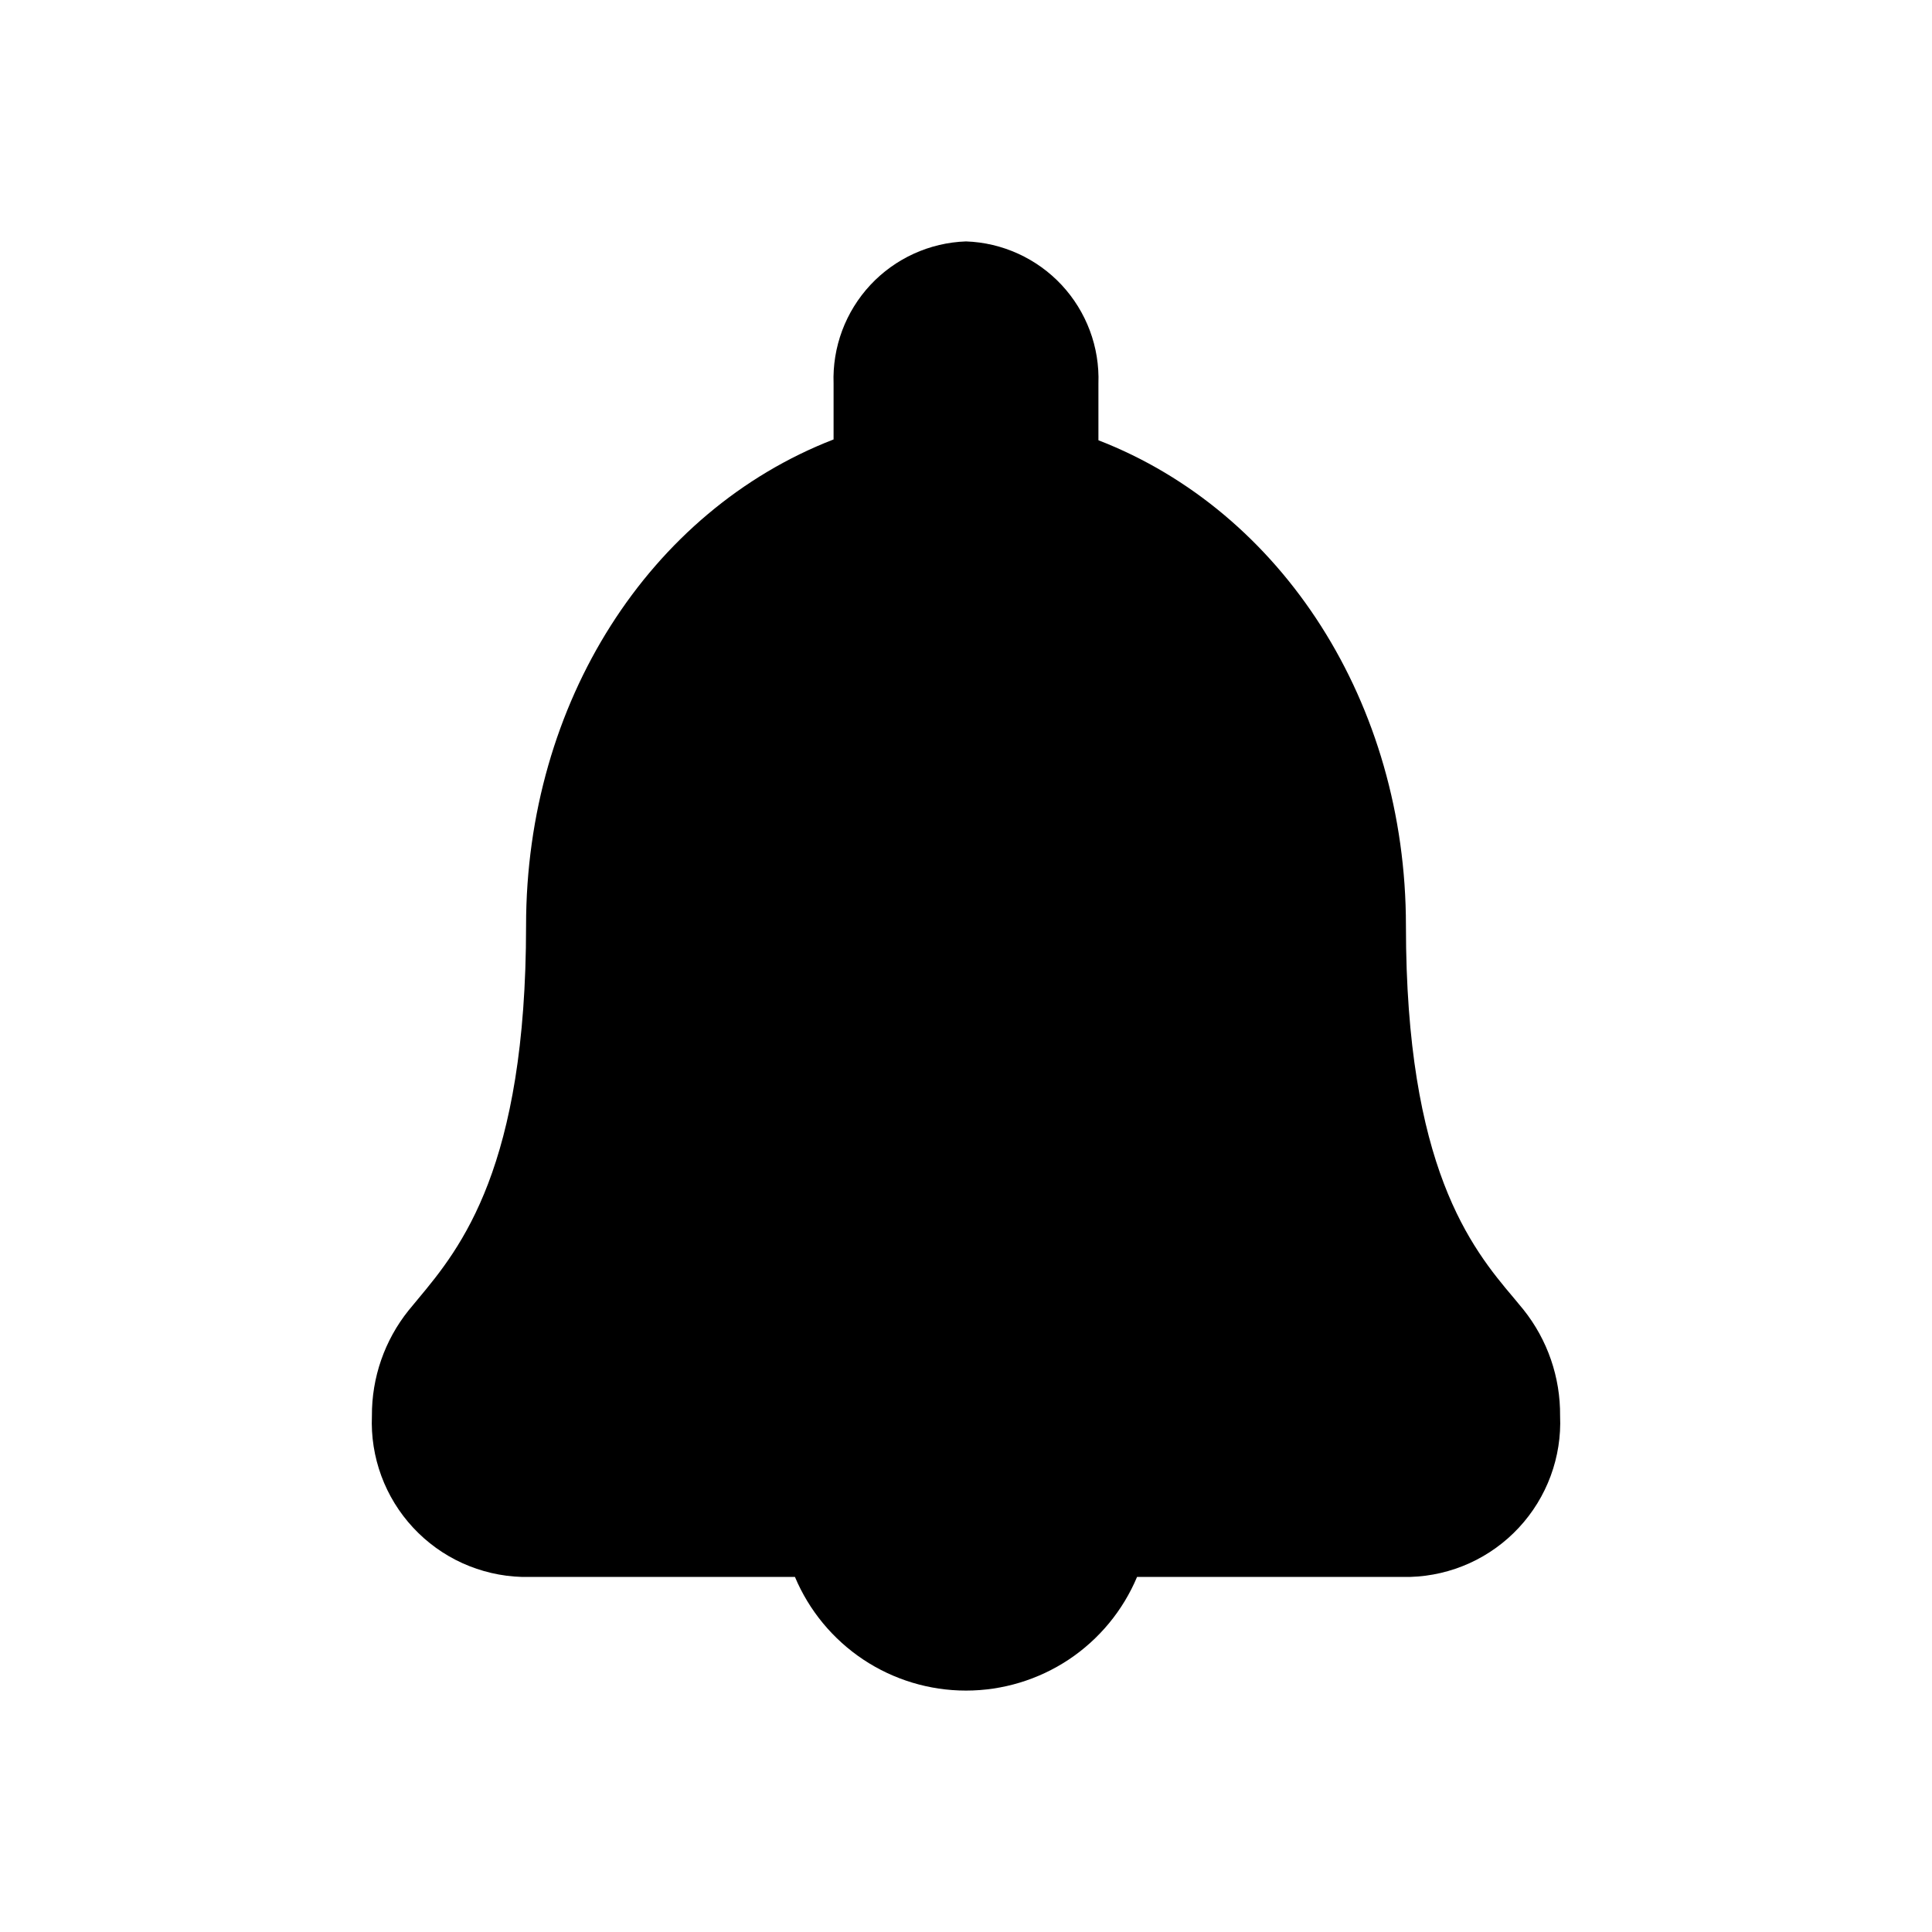 <svg width="48" height="48" viewBox="0 0 48 48" fill="none" xmlns="http://www.w3.org/2000/svg">
<path d="M37.85 32.538L37.61 32.248C36.55 30.998 34.93 28.998 34.93 22.998C34.93 17.468 31.86 12.708 27.29 10.938V9.528C27.306 9.08 27.234 8.633 27.077 8.214C26.92 7.794 26.682 7.409 26.377 7.081C26.071 6.753 25.704 6.489 25.296 6.303C24.888 6.117 24.448 6.013 24 5.998C23.552 6.013 23.112 6.117 22.704 6.303C22.296 6.489 21.929 6.753 21.623 7.081C21.318 7.409 21.08 7.794 20.923 8.214C20.767 8.633 20.694 9.08 20.71 9.528V10.918C16.14 12.688 13.07 17.448 13.07 22.998C13.07 28.998 11.45 30.998 10.39 32.268L10.15 32.558C9.555 33.301 9.234 34.226 9.24 35.178C9.219 35.686 9.298 36.192 9.474 36.669C9.65 37.146 9.919 37.583 10.265 37.955C10.611 38.327 11.027 38.627 11.49 38.837C11.953 39.046 12.452 39.163 12.96 39.178H19.75C20.102 40.015 20.693 40.729 21.449 41.232C22.205 41.734 23.092 42.002 24 42.002C24.908 42.002 25.795 41.734 26.552 41.232C27.308 40.729 27.898 40.015 28.25 39.178H35.04C35.548 39.163 36.048 39.046 36.51 38.837C36.973 38.627 37.389 38.327 37.735 37.955C38.081 37.583 38.35 37.146 38.526 36.669C38.702 36.192 38.782 35.686 38.76 35.178C38.769 34.219 38.448 33.287 37.85 32.538Z" fill="currentColor"/>
</svg>
